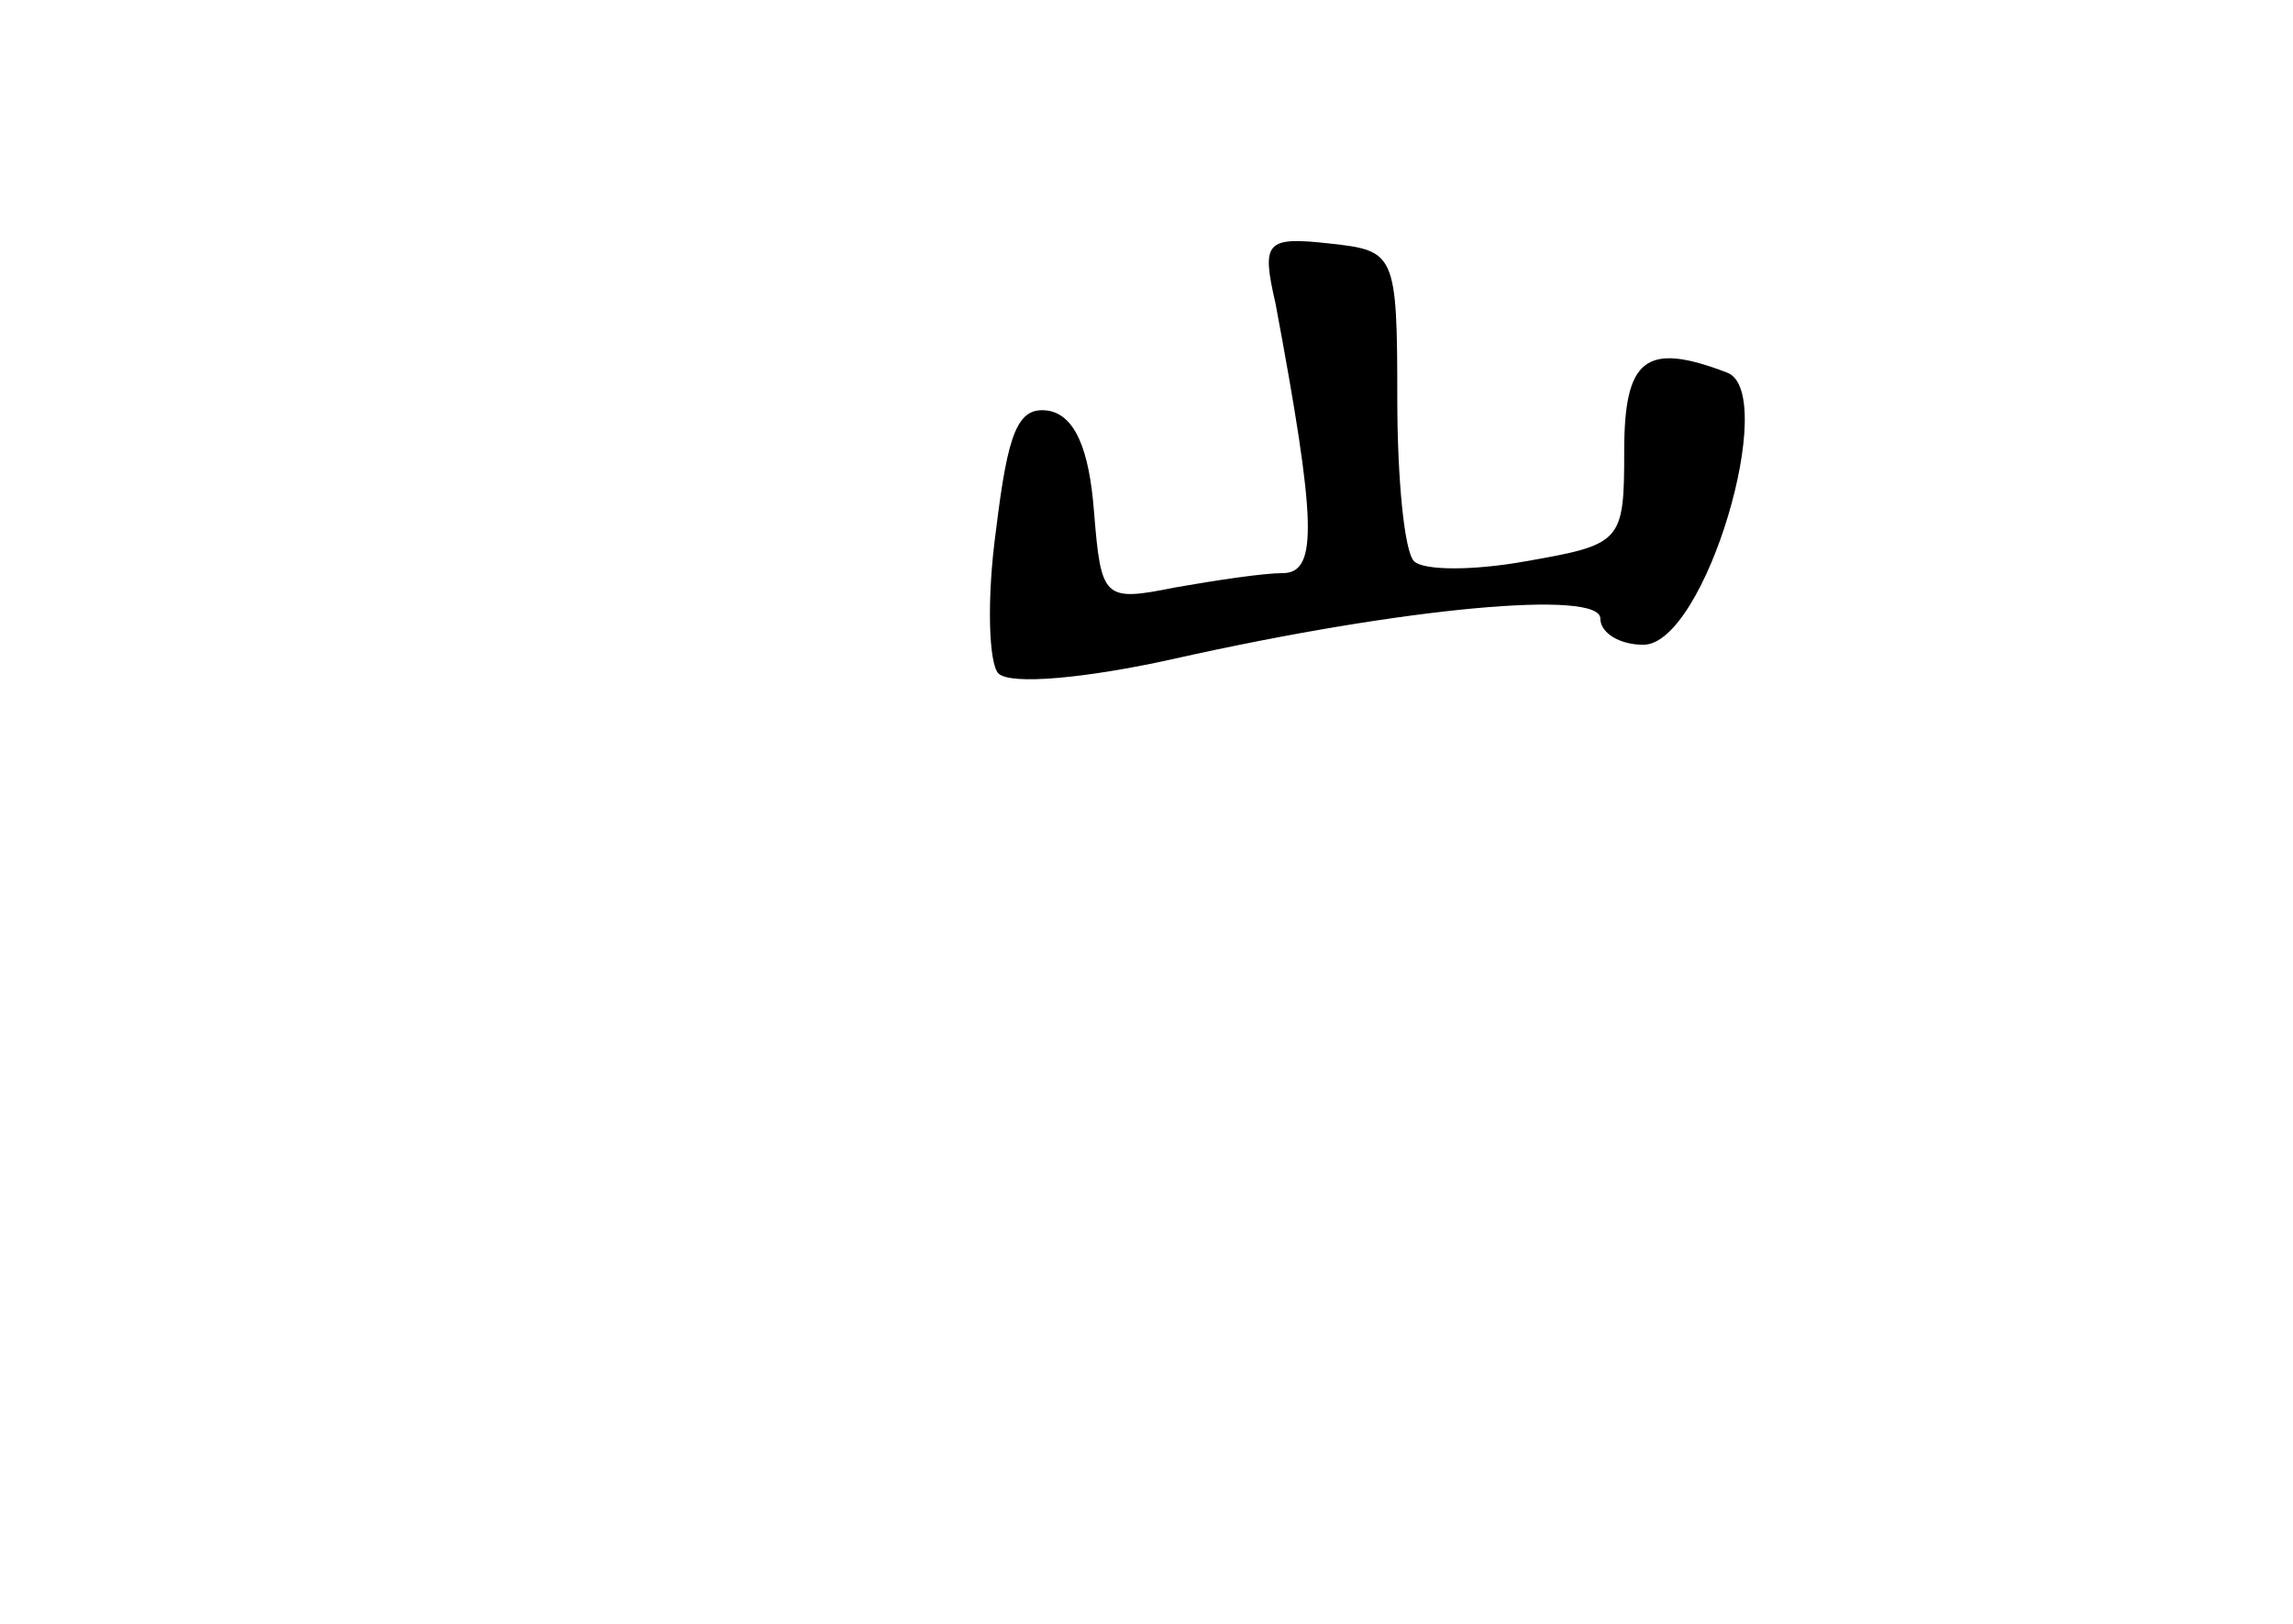 <?xml version="1.0" standalone="no"?>
<!DOCTYPE svg PUBLIC "-//W3C//DTD SVG 20010904//EN"
 "http://www.w3.org/TR/2001/REC-SVG-20010904/DTD/svg10.dtd">
<svg version="1.0" xmlns="http://www.w3.org/2000/svg"
 width="96pt" height="68pt" viewBox="0 0 96 68"
 preserveAspectRatio="xMidYMid meet">
<g transform="translate(0,68) scale(0.1,-0.1)"
fill="#000000" stroke="none">
<path d="M534 553 c17 -91 18 -113 3 -113 -8 0 -28 -3 -45 -6 -30 -6 -31 -5
-34 32 -2 26 -8 40 -19 42 -13 2 -17 -9 -22 -50 -4 -29 -3 -56 1 -60 5 -5 37
-2 73 6 98 22 179 29 179 17 0 -6 8 -11 18 -11 26 0 57 106 35 114 -34 13 -43
6 -43 -33 0 -38 -1 -39 -41 -46 -22 -4 -43 -4 -47 0 -4 4 -7 34 -7 68 0 61 -1
62 -28 65 -27 3 -29 1 -23 -25z"/>
</g>
</svg>
